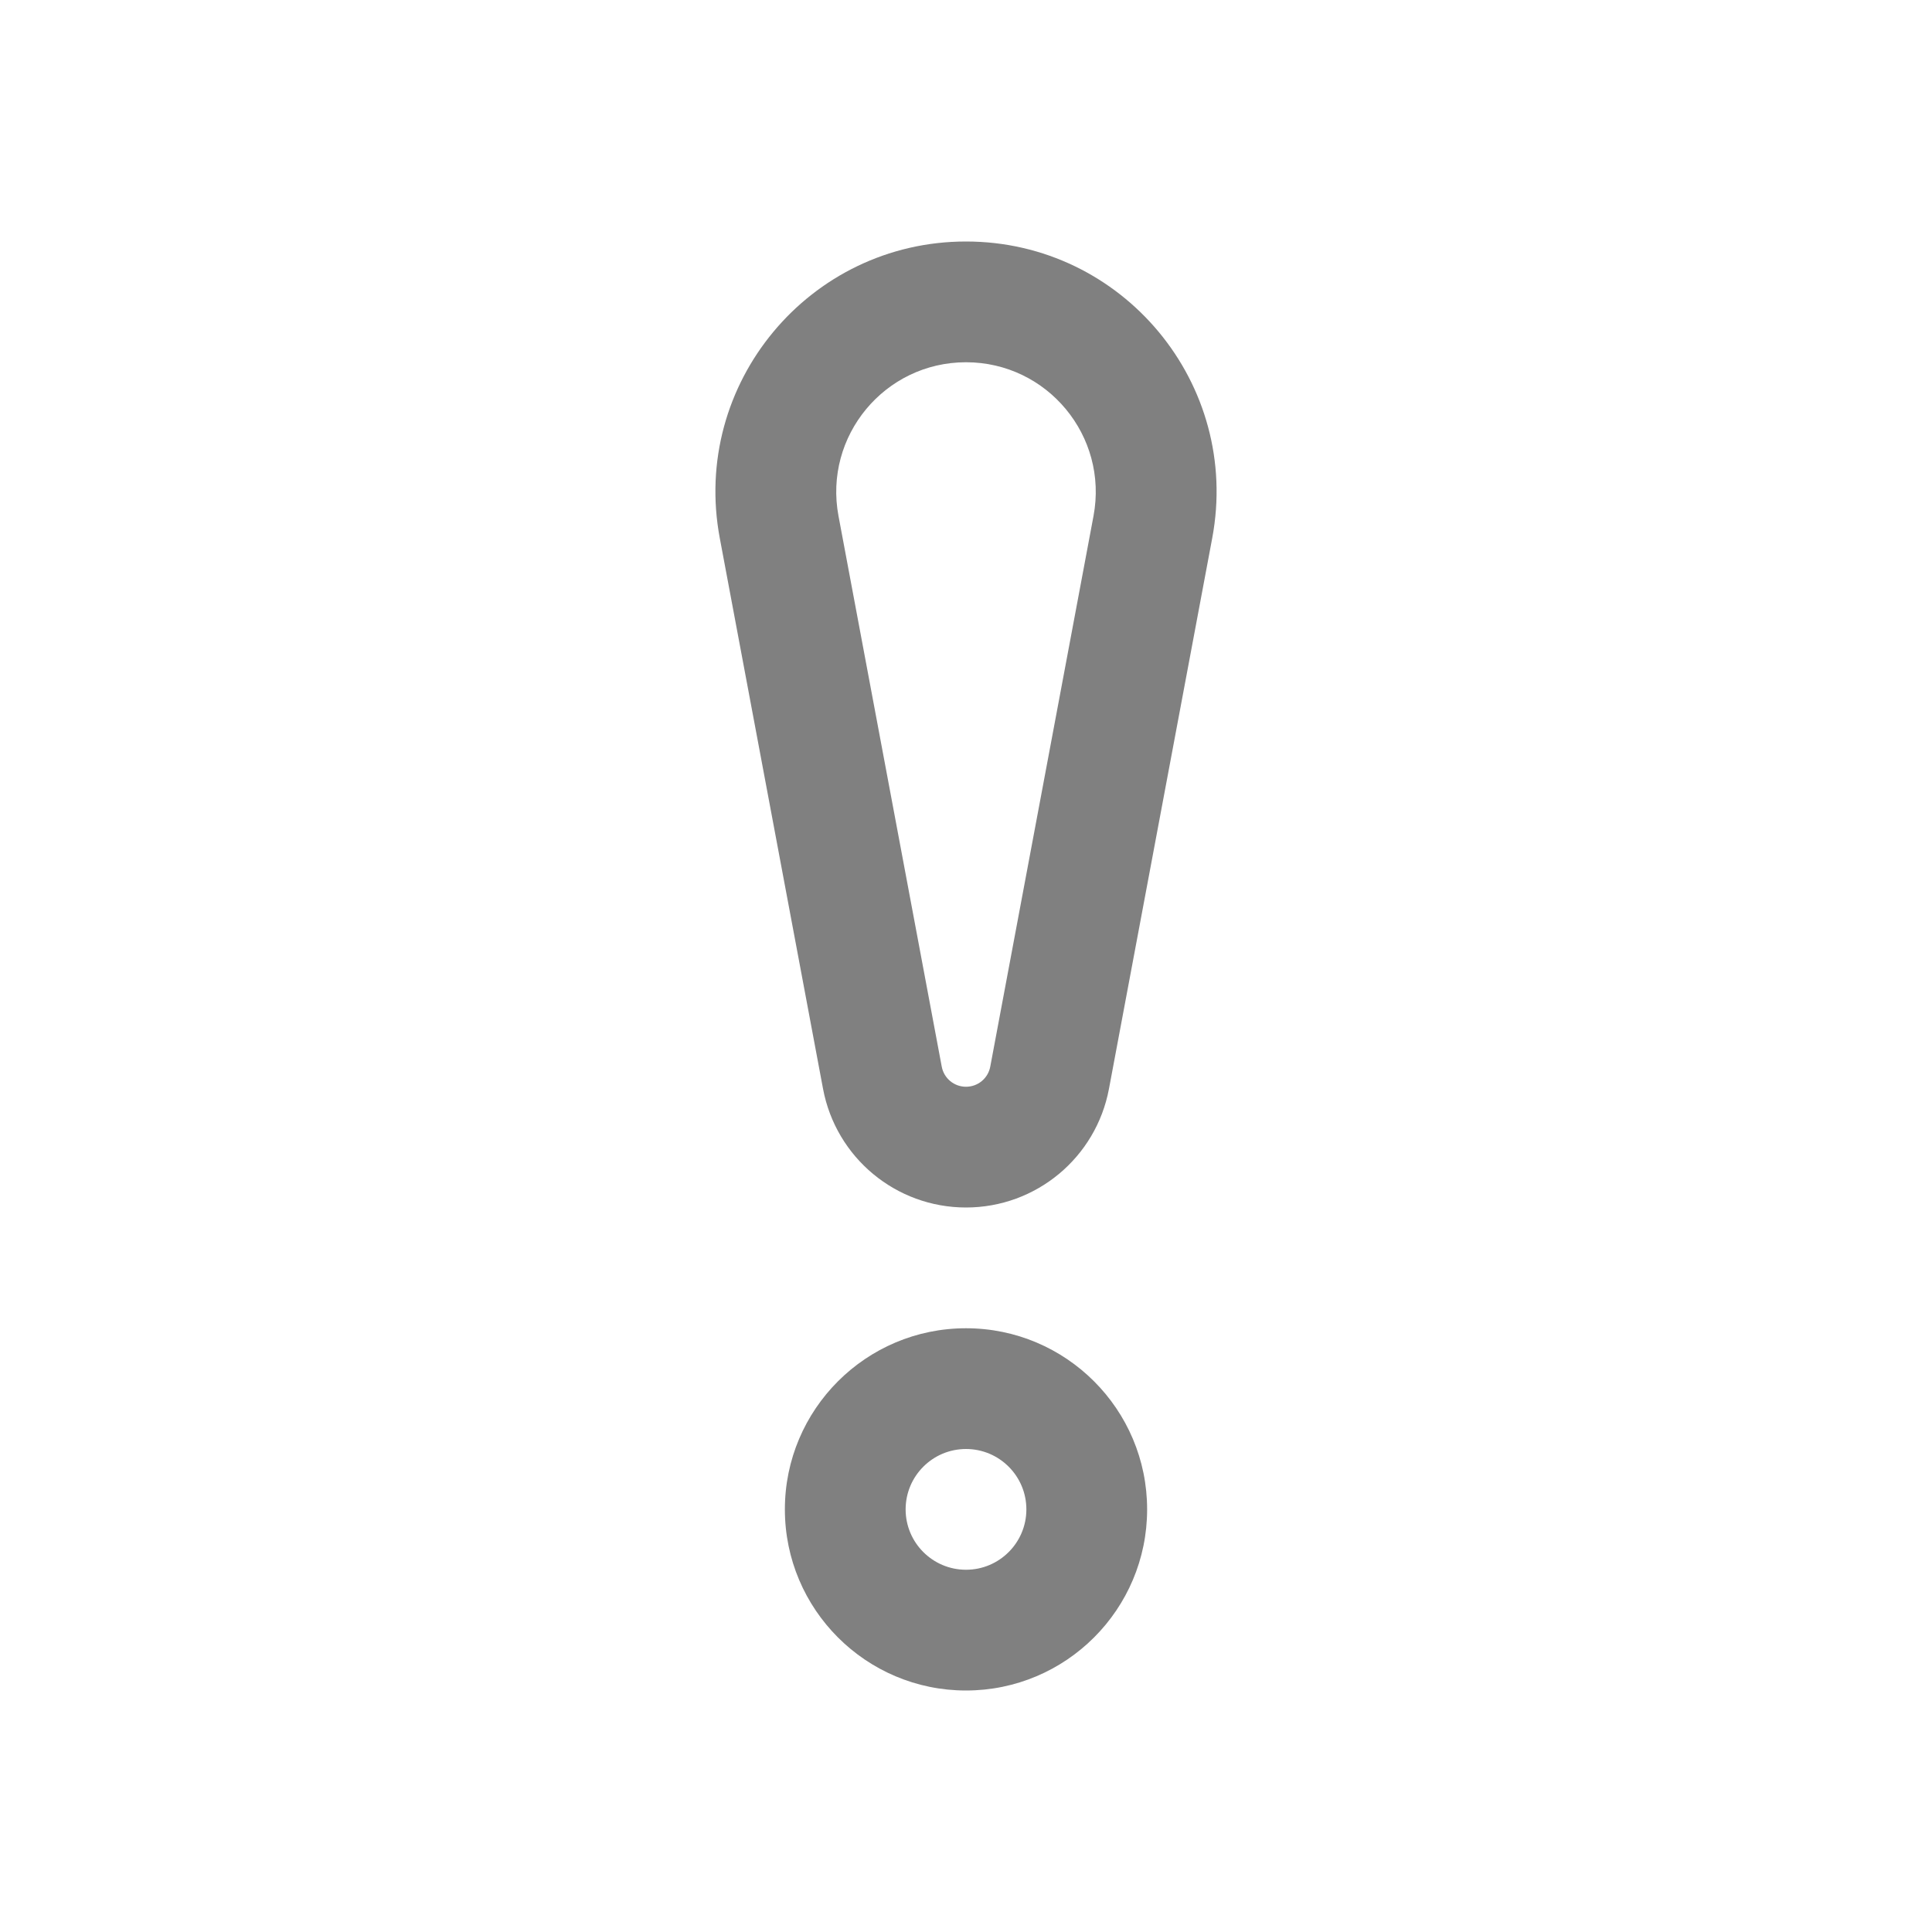 <svg width="16" height="16" viewBox="0 0 16 16" fill="none" xmlns="http://www.w3.org/2000/svg">
<path d="M8.201 8.833C8.183 8.93 8.099 9 8 9C7.901 9 7.817 8.93 7.799 8.833L6.944 4.273C6.82 3.611 7.327 3 8 3C8.673 3 9.18 3.611 9.056 4.273L8.201 8.833ZM8 2C6.701 2 5.721 3.18 5.961 4.457L6.816 9.017C6.923 9.587 7.42 10 8 10C8.58 10 9.077 9.587 9.184 9.017L10.039 4.457C10.279 3.18 9.299 2 8 2ZM8 13C7.724 13 7.5 12.776 7.5 12.5C7.5 12.224 7.724 12 8 12C8.276 12 8.5 12.224 8.5 12.5C8.5 12.776 8.276 13 8 13ZM8 14C8.828 14 9.5 13.328 9.5 12.5C9.5 11.672 8.828 11 8 11C7.172 11 6.5 11.672 6.5 12.5C6.5 13.328 7.172 14 8 14Z" fill="#808080"/>
</svg>
